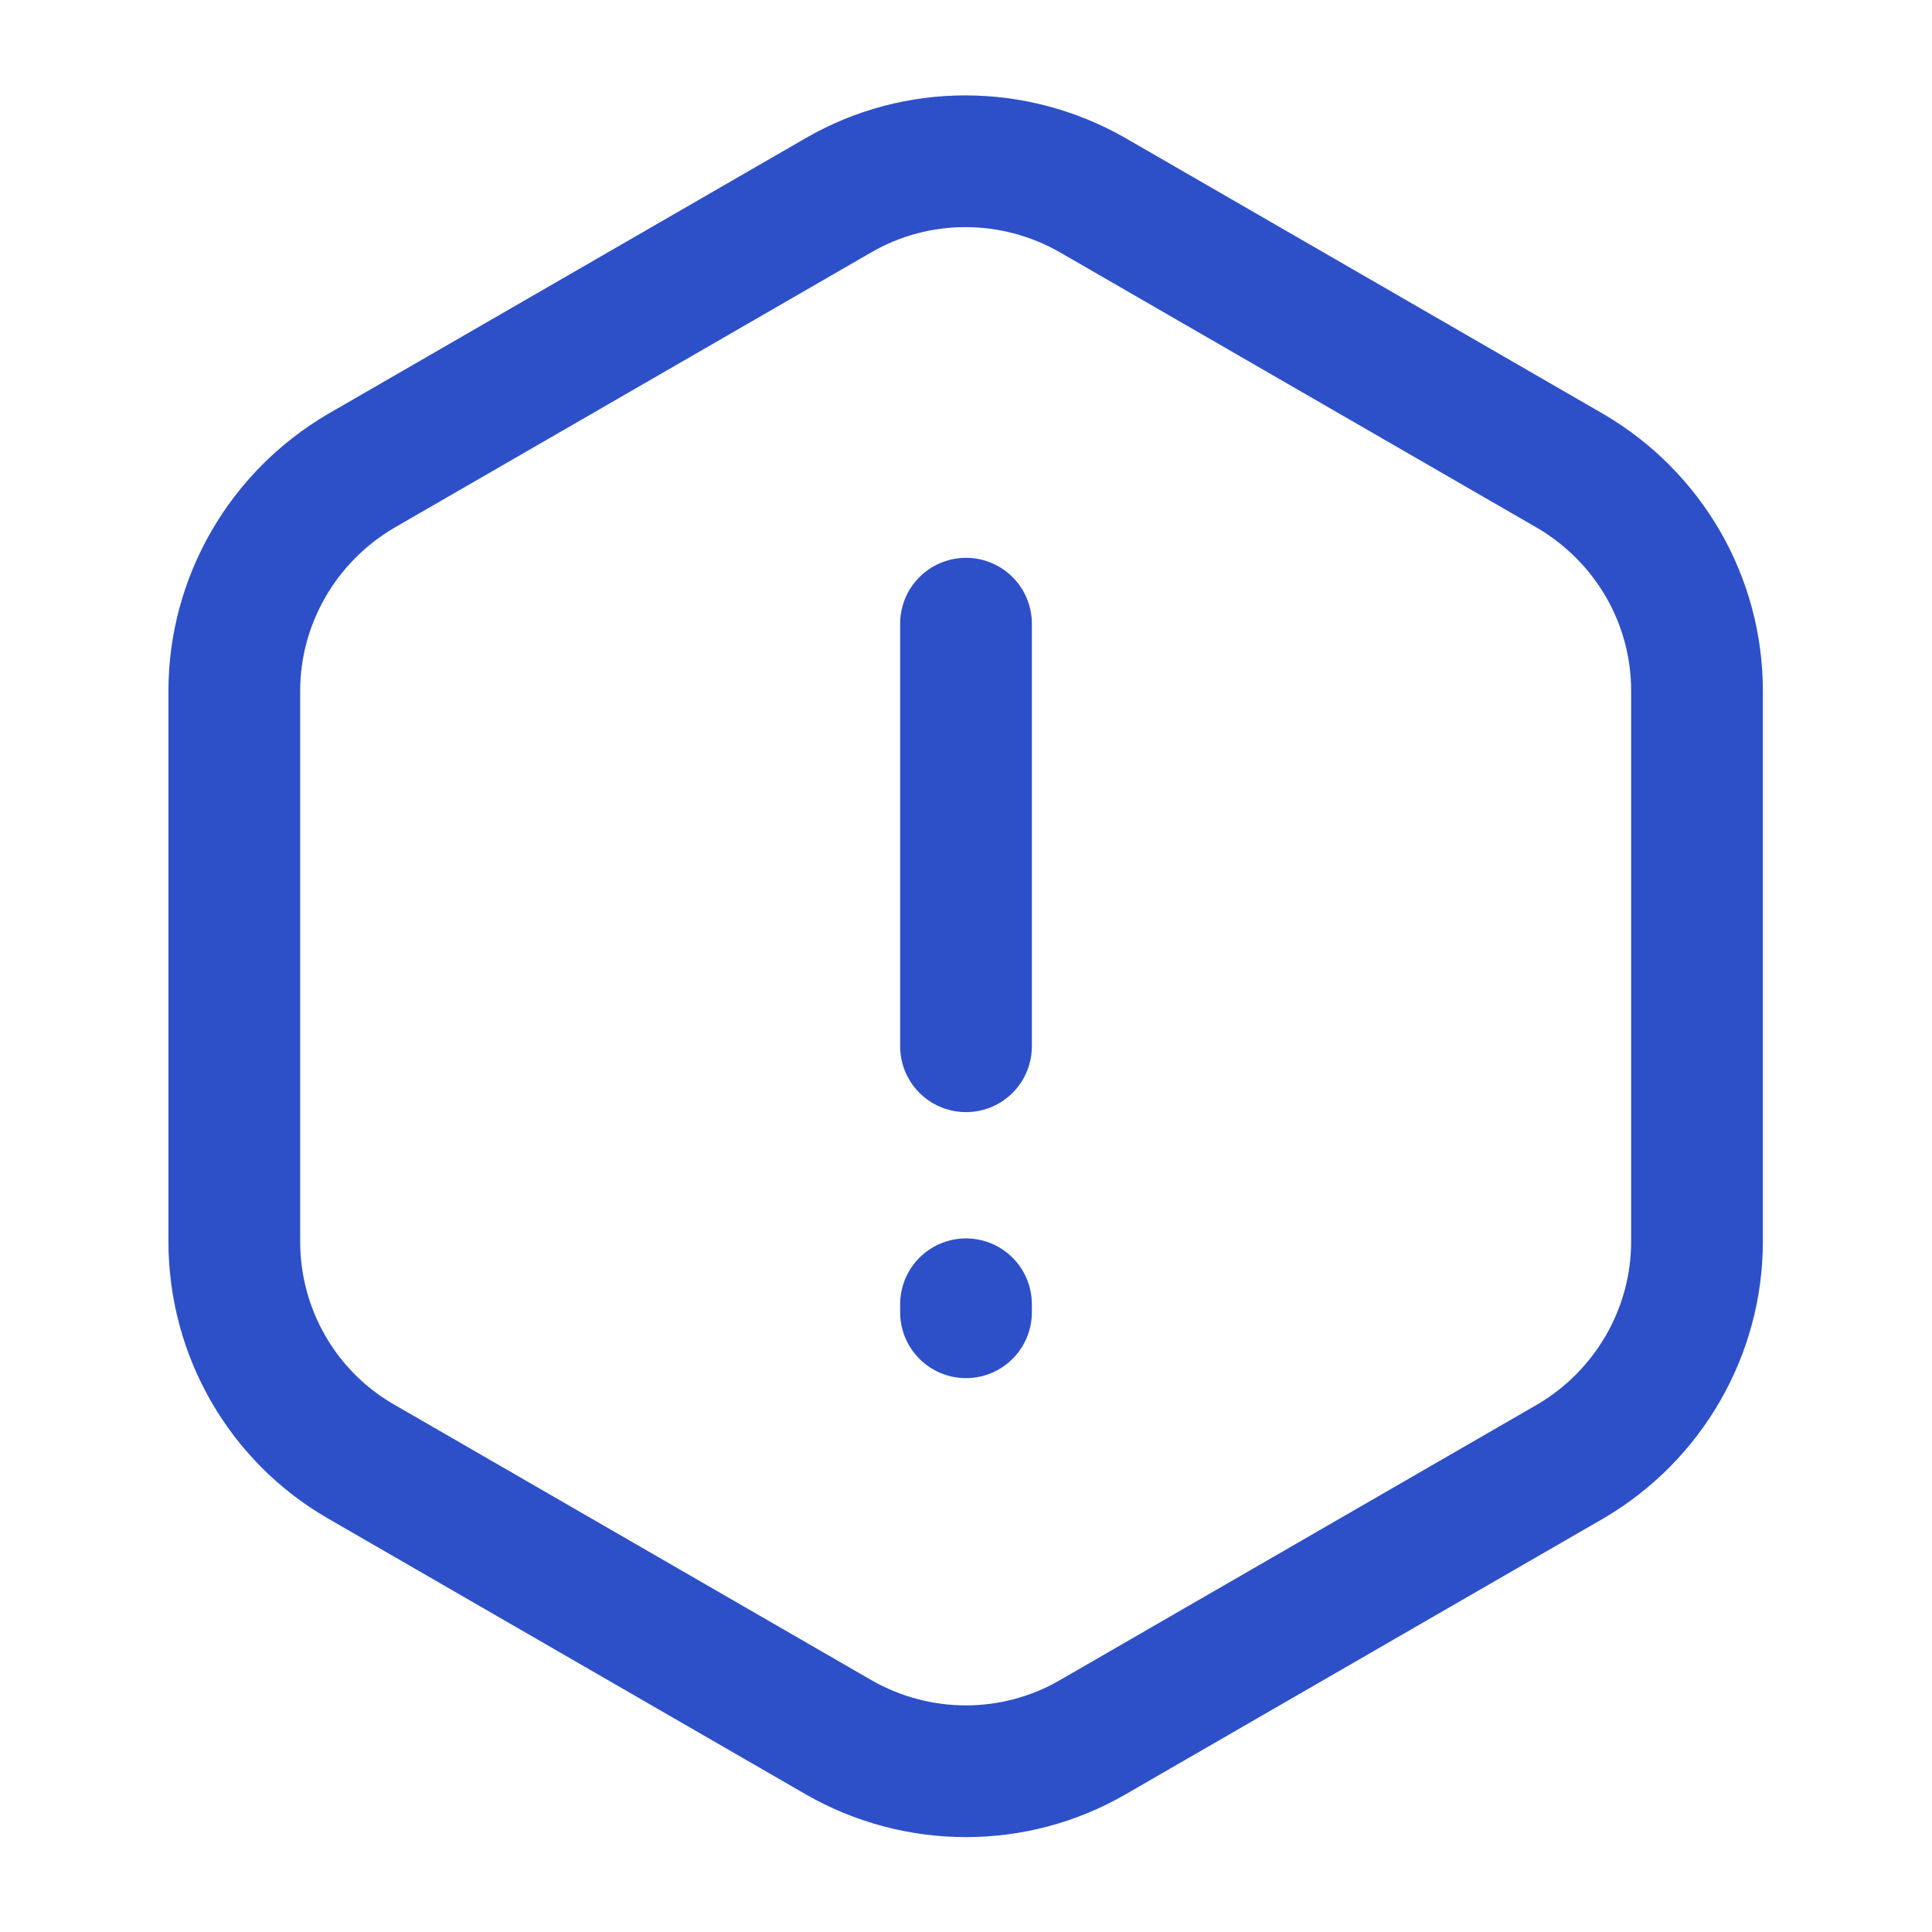<svg width="22" height="22" viewBox="0 0 22 22" fill="none" xmlns="http://www.w3.org/2000/svg">
<path d="M11 7.102V11.914" stroke="#2D50C8" stroke-width="1.5" stroke-linecap="round" stroke-linejoin="round"/>
<path d="M19.324 7.868V14.138C19.324 15.164 18.774 16.118 17.885 16.64L12.44 19.784C11.55 20.298 10.45 20.298 9.552 19.784L4.107 16.64C3.218 16.127 2.668 15.173 2.668 14.138V7.868C2.668 6.841 3.218 5.888 4.107 5.365L9.552 2.221C10.441 1.708 11.541 1.708 12.44 2.221L17.885 5.365C18.774 5.888 19.324 6.832 19.324 7.868Z" stroke="#2D50C8" stroke-width="1.5" stroke-linecap="round" stroke-linejoin="round"/>
<path d="M11 14.852V14.943" stroke="#2D50C8" stroke-width="1.5" stroke-linecap="round" stroke-linejoin="round"/>
</svg>
